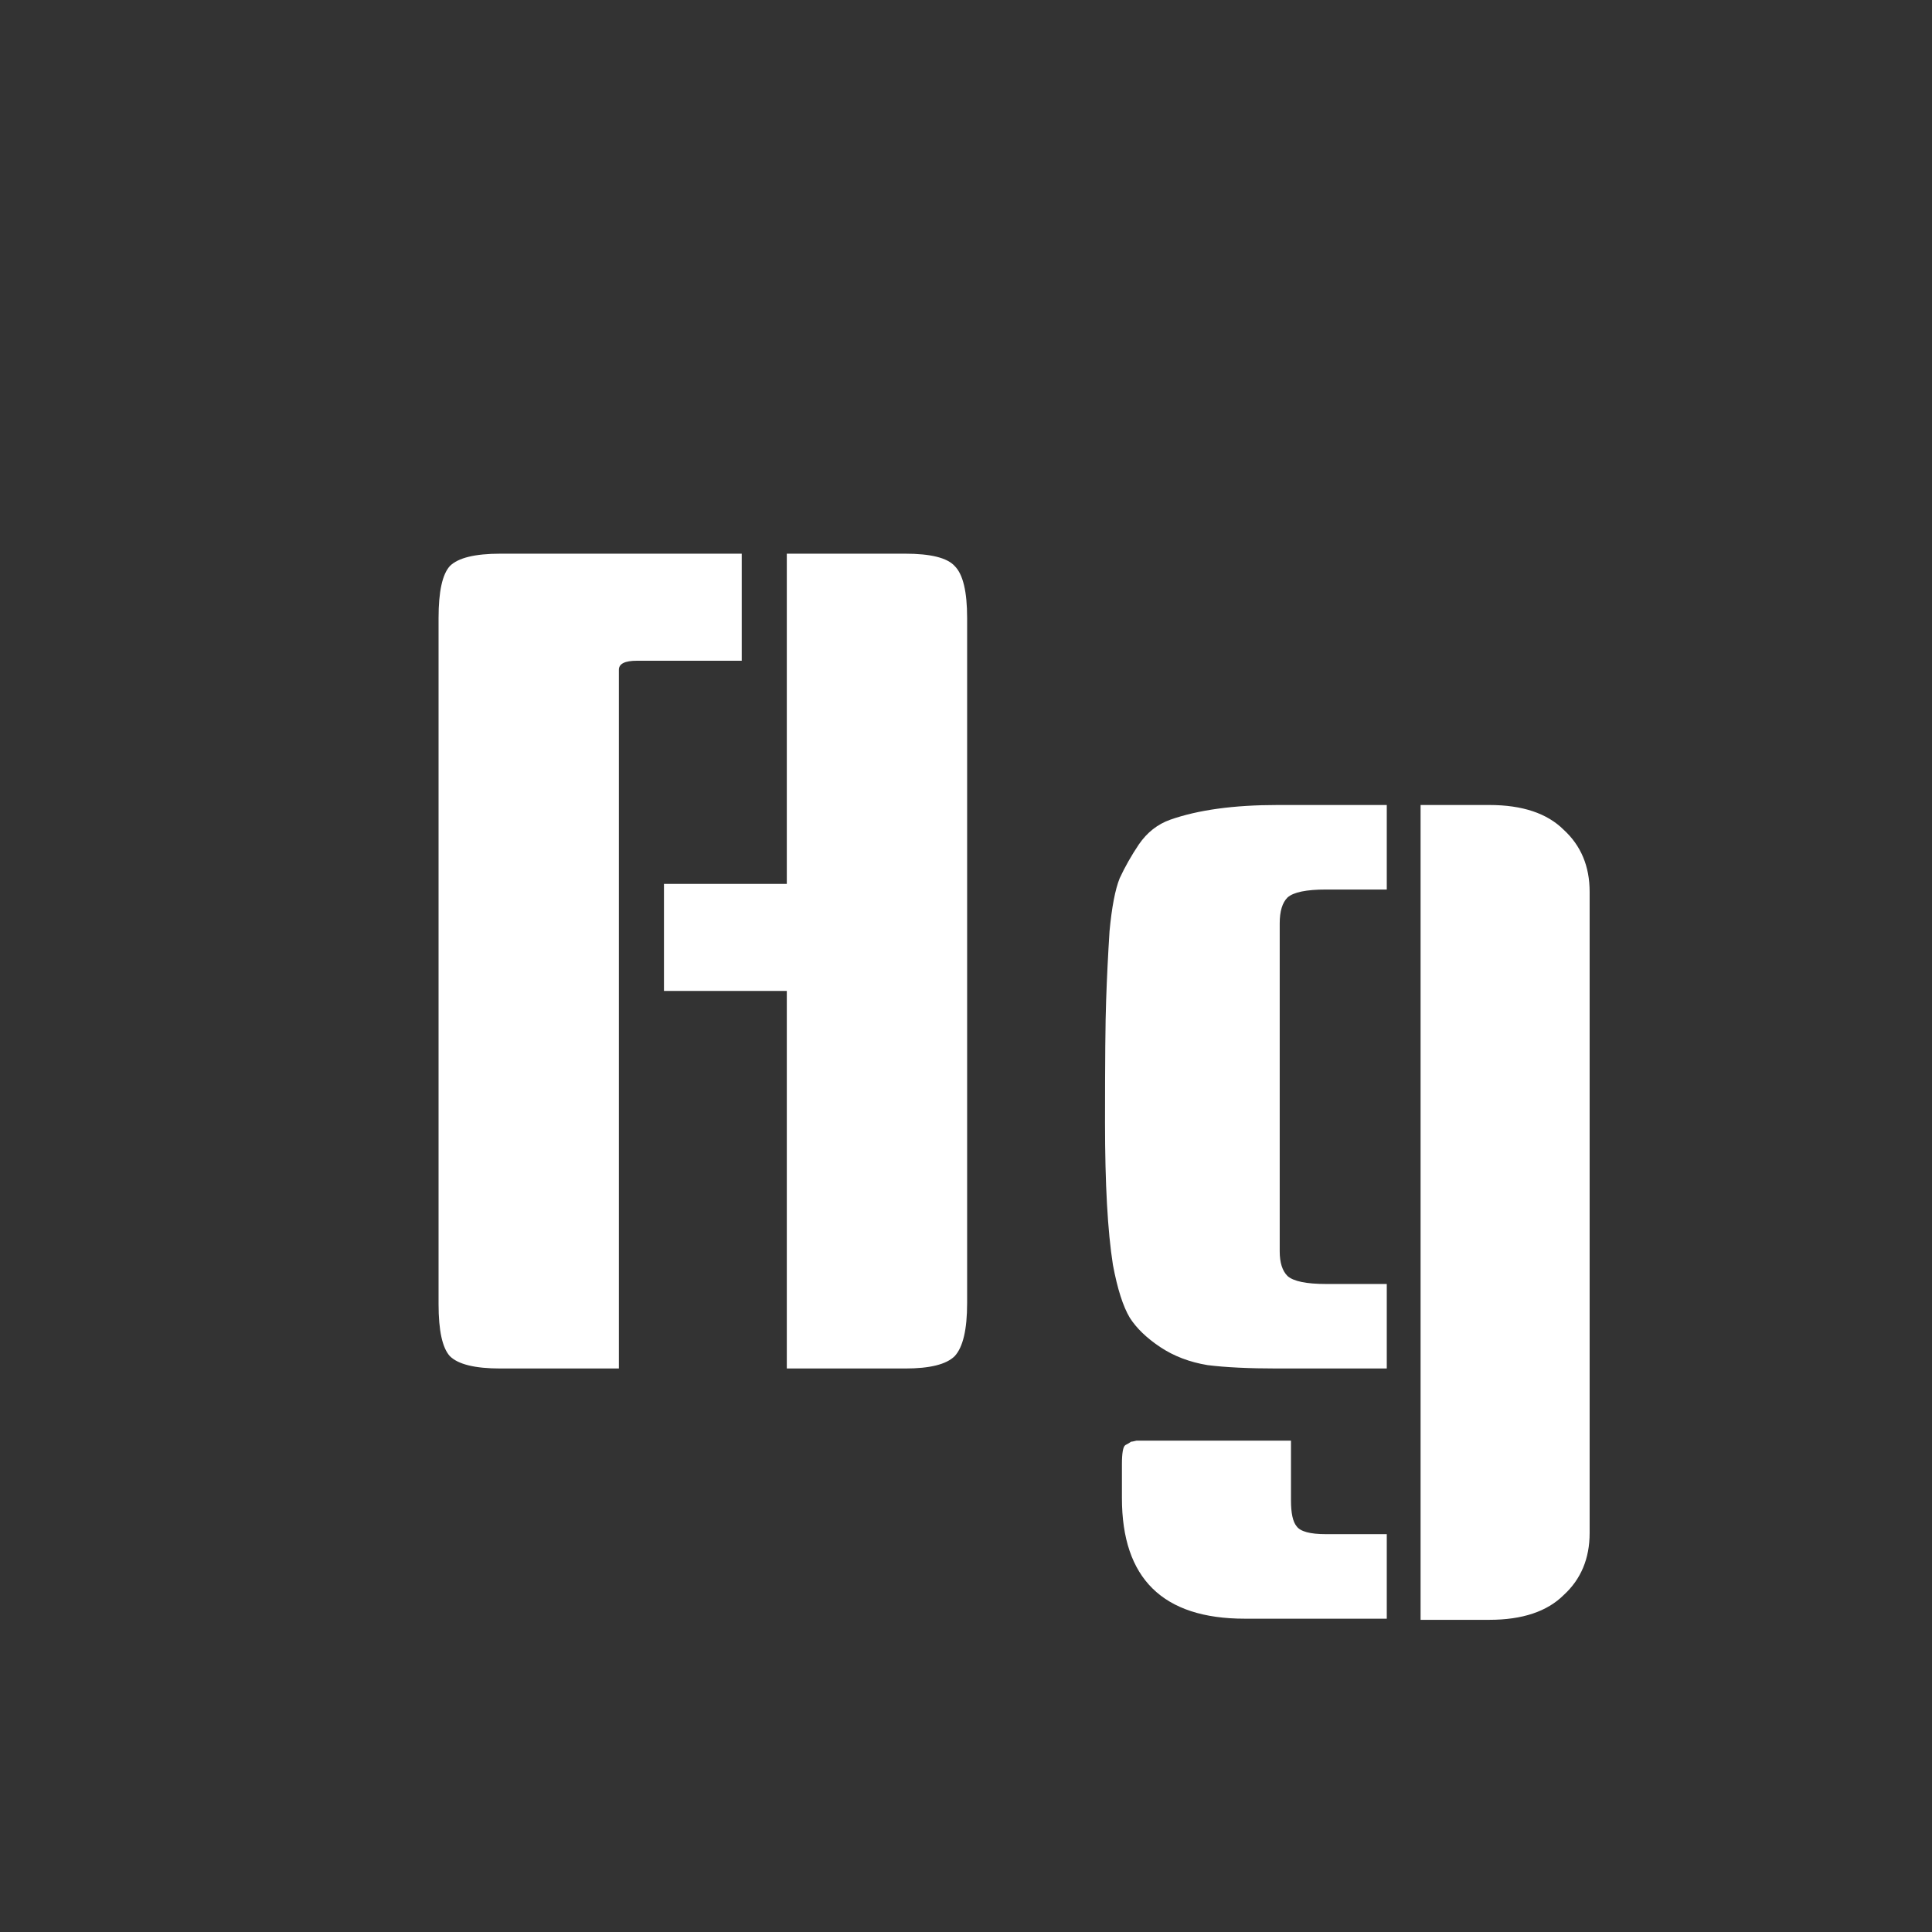 <svg width="24" height="24" viewBox="0 0 24 24" fill="none" xmlns="http://www.w3.org/2000/svg">
<rect x="0" y="0" width="24" height="24" fill="#333333" stroke="none"/>
<path d="M9.214 8.208H7.912C7.763 8.208 7.688 8.245 7.688 8.32V17H6.218C5.901 17 5.691 16.949 5.588 16.846C5.495 16.743 5.448 16.529 5.448 16.202V7.676C5.448 7.349 5.495 7.135 5.588 7.032C5.691 6.929 5.901 6.878 6.218 6.878H9.214V8.208ZM9.774 6.878H11.244C11.561 6.878 11.767 6.929 11.86 7.032C11.963 7.135 12.014 7.349 12.014 7.676V16.188C12.014 16.515 11.963 16.734 11.86 16.846C11.757 16.949 11.552 17 11.244 17H9.774V12.31H8.248V10.98H9.774V6.878ZM17.227 11.05H16.471C16.228 11.05 16.069 11.083 15.995 11.148C15.929 11.213 15.897 11.321 15.897 11.47V15.544C15.897 15.684 15.929 15.787 15.995 15.852C16.069 15.917 16.228 15.95 16.471 15.95H17.227V17H15.869C15.514 17 15.225 16.986 15.001 16.958C14.777 16.921 14.581 16.846 14.413 16.734C14.245 16.622 14.119 16.501 14.035 16.37C13.951 16.23 13.881 16.011 13.825 15.712C13.759 15.292 13.727 14.704 13.727 13.948C13.727 13.192 13.731 12.683 13.741 12.422C13.75 12.151 13.764 11.867 13.783 11.568C13.811 11.269 13.853 11.05 13.909 10.91C13.974 10.77 14.053 10.63 14.147 10.49C14.249 10.341 14.38 10.238 14.539 10.182C14.884 10.061 15.327 10 15.869 10H17.227V11.05ZM16.037 17.896V18.638C16.037 18.797 16.06 18.904 16.107 18.96C16.153 19.025 16.275 19.058 16.471 19.058H17.227V20.108H15.463C14.445 20.108 13.937 19.609 13.937 18.61V18.19C13.937 18.05 13.951 17.971 13.979 17.952C14.016 17.933 14.039 17.919 14.049 17.91C14.058 17.91 14.081 17.905 14.119 17.896C14.165 17.896 14.198 17.896 14.217 17.896C14.823 17.896 15.43 17.896 16.037 17.896ZM17.647 10H18.501C18.911 10 19.219 10.103 19.425 10.308C19.639 10.504 19.747 10.761 19.747 11.078V19.044C19.747 19.361 19.639 19.618 19.425 19.814C19.219 20.019 18.911 20.122 18.501 20.122H17.647V10Z" fill="white"/>
</svg>

